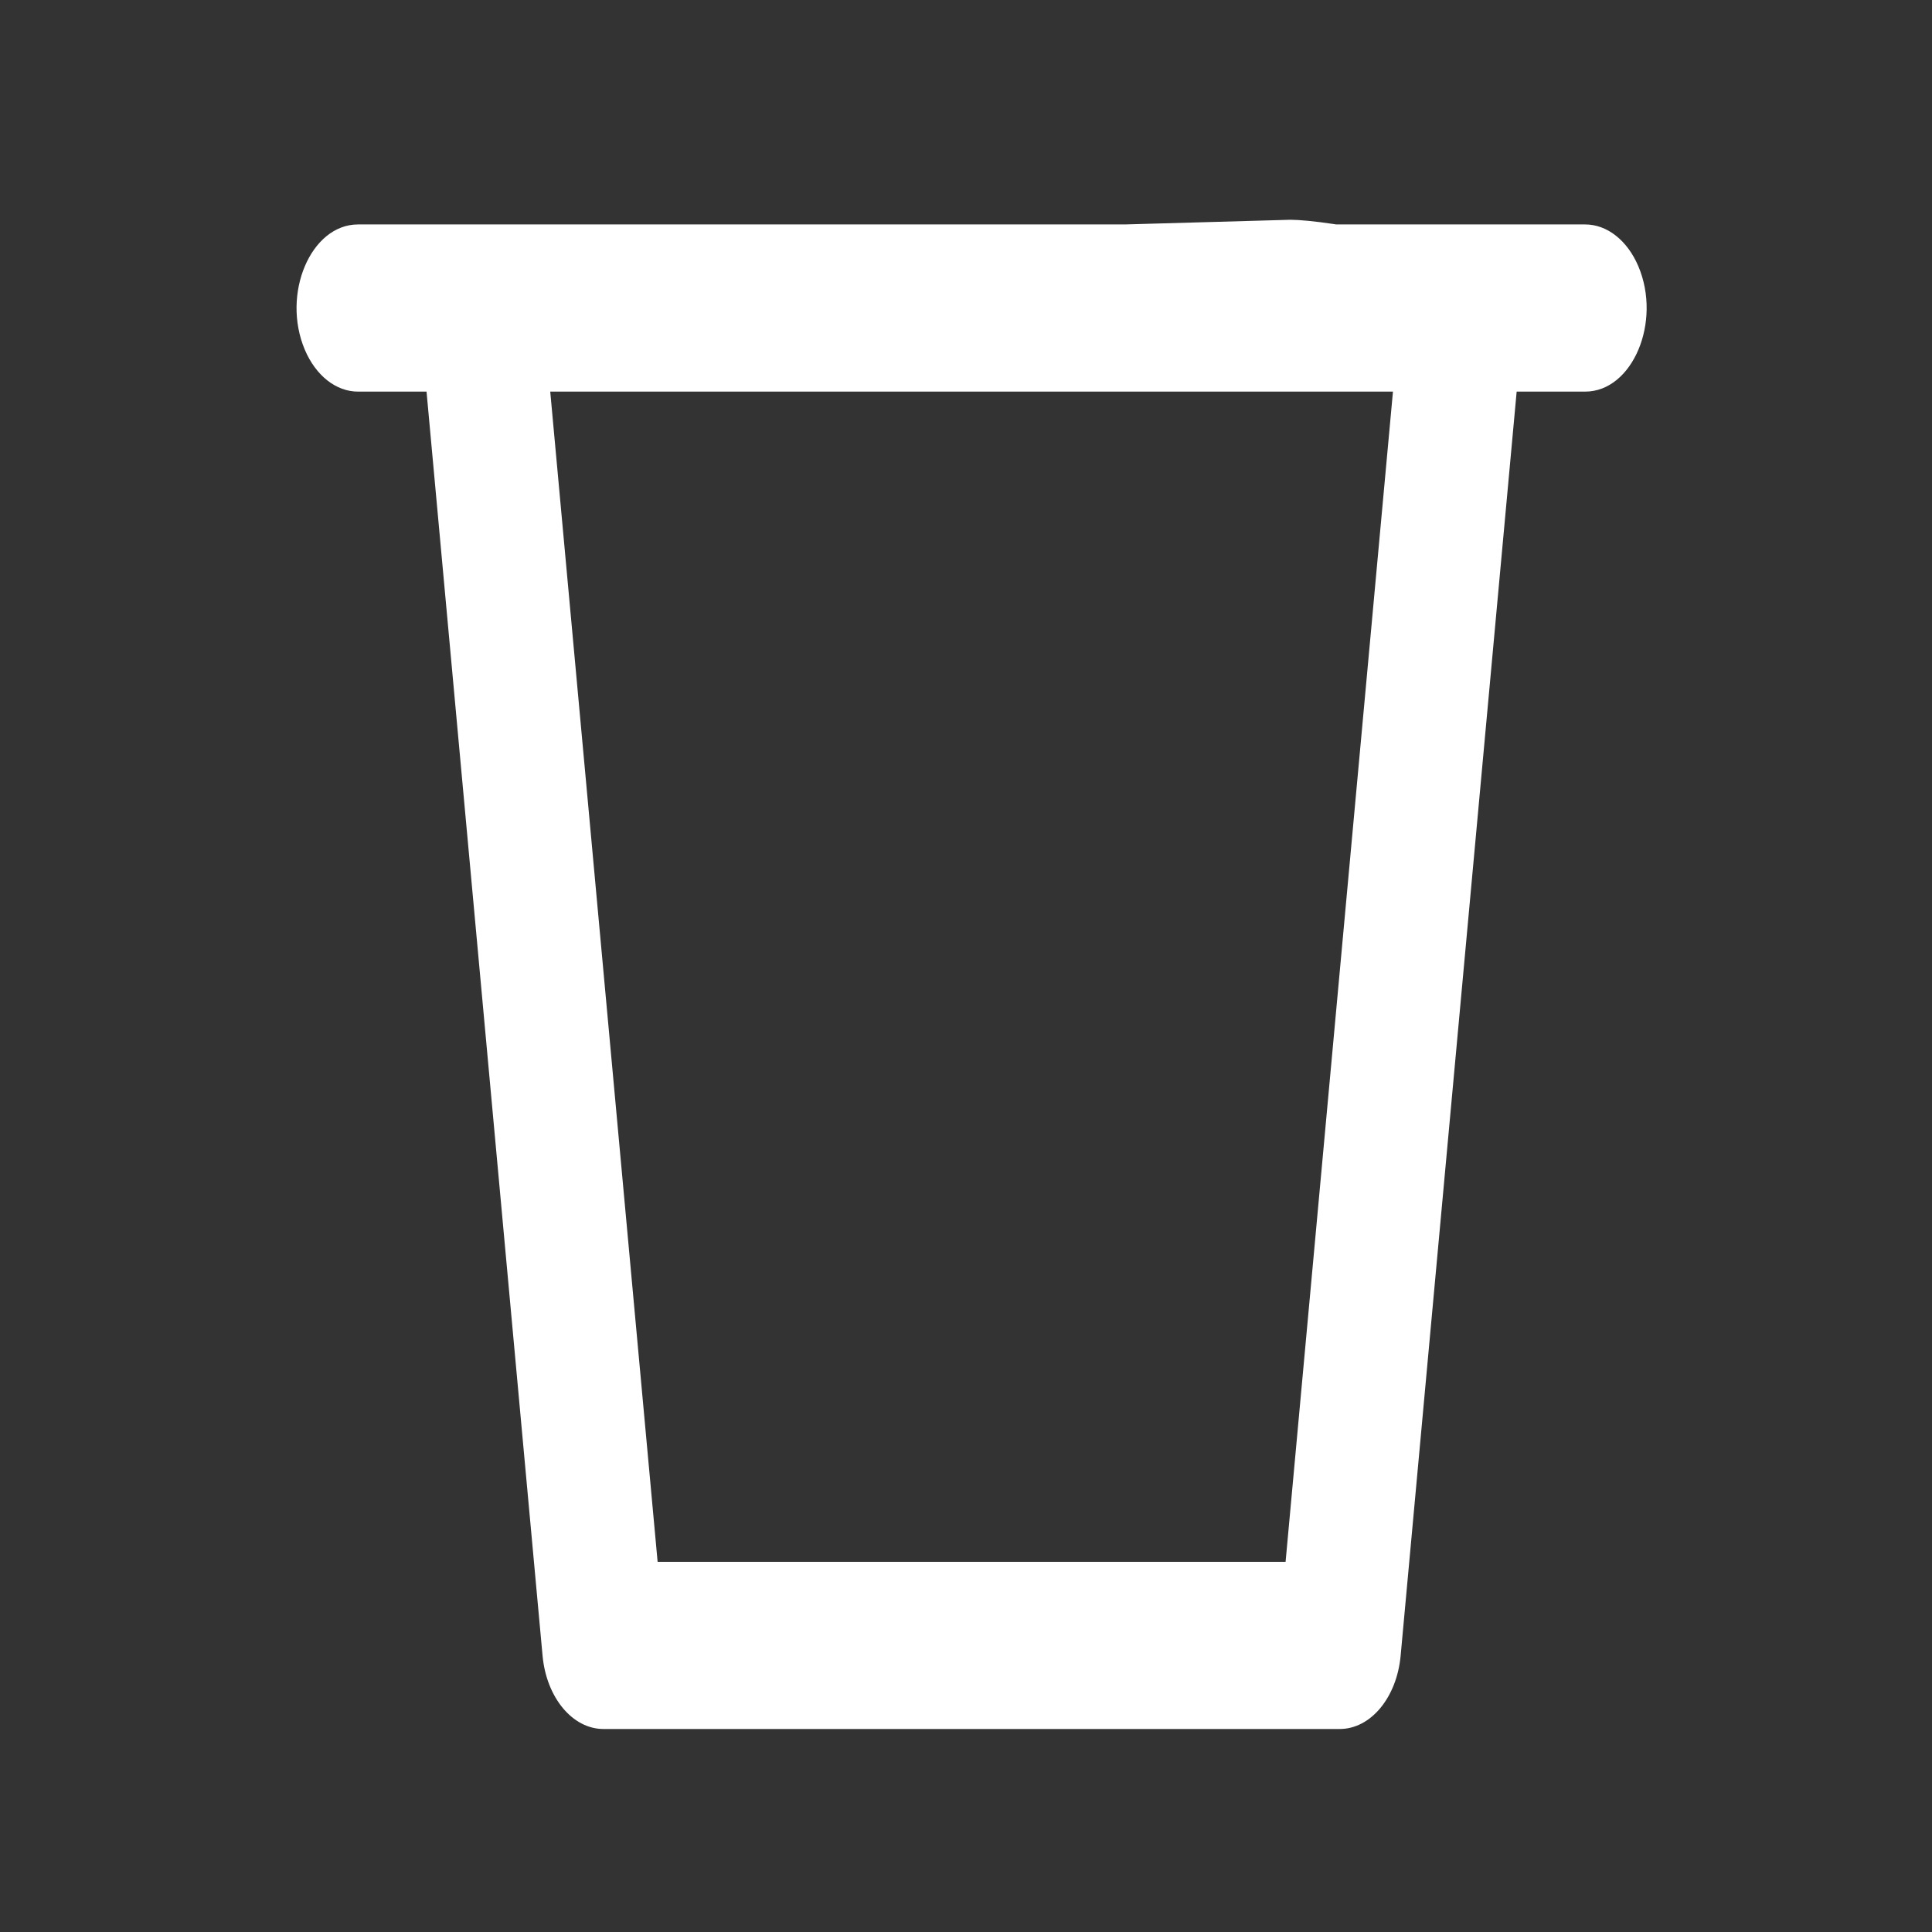 <svg viewBox="0 0 500 500" xmlns="http://www.w3.org/2000/svg">
    <rect x="0" y="0" width="500" height="500" fill="#333333" stroke="none"/>
    <defs></defs>
    <g id="SVGRepo_bgCarrier" stroke-width="0"
        transform="matrix(5.164, 0, 0, 5.964, 146.686, 215.747)" style=""></g>
    <g id="SVGRepo_tracerCarrier" stroke-linecap="round" stroke-linejoin="round"
        transform="matrix(5.164, 0, 0, 5.964, 146.686, 215.747)" style=""></g>
    <g id="SVGRepo_iconCarrier"
        transform="matrix(15.88, 0, 0, 21.632, 60.889, -50.074)" style="">
        <path
            d="M 22 5 L 17 5 L 20.251 5.772 C 20.251 5.22 17.748 4.944 17.196 4.944 L 8.956 5.115 C 15.098 6.418 9.991 4.723 9.991 5.275 L 14.992 5 L 2 5 C 1.23 5 0.749 5.833 1.134 6.5 C 1.313 6.809 1.643 7 2 7 L 3.117 7 L 5.008 22.124 C 5.071 22.624 5.496 23 6 23 L 18 23 C 18.504 23 18.929 22.624 18.992 22.124 L 20.883 7 L 22 7 C 22.77 7 23.251 6.167 22.866 5.5 C 22.687 5.191 22.357 5 22 5 Z M 10.913 5.812 L 15.191 5.058 L 15 5 L 7.661 6.097 L 10.913 5.812 Z M 17.117 21 L 6.883 21 L 5.133 7 L 18.867 7 L 17.117 21 Z"
            style="fill:#FFFFFF"></path>
    </g>
</svg>
